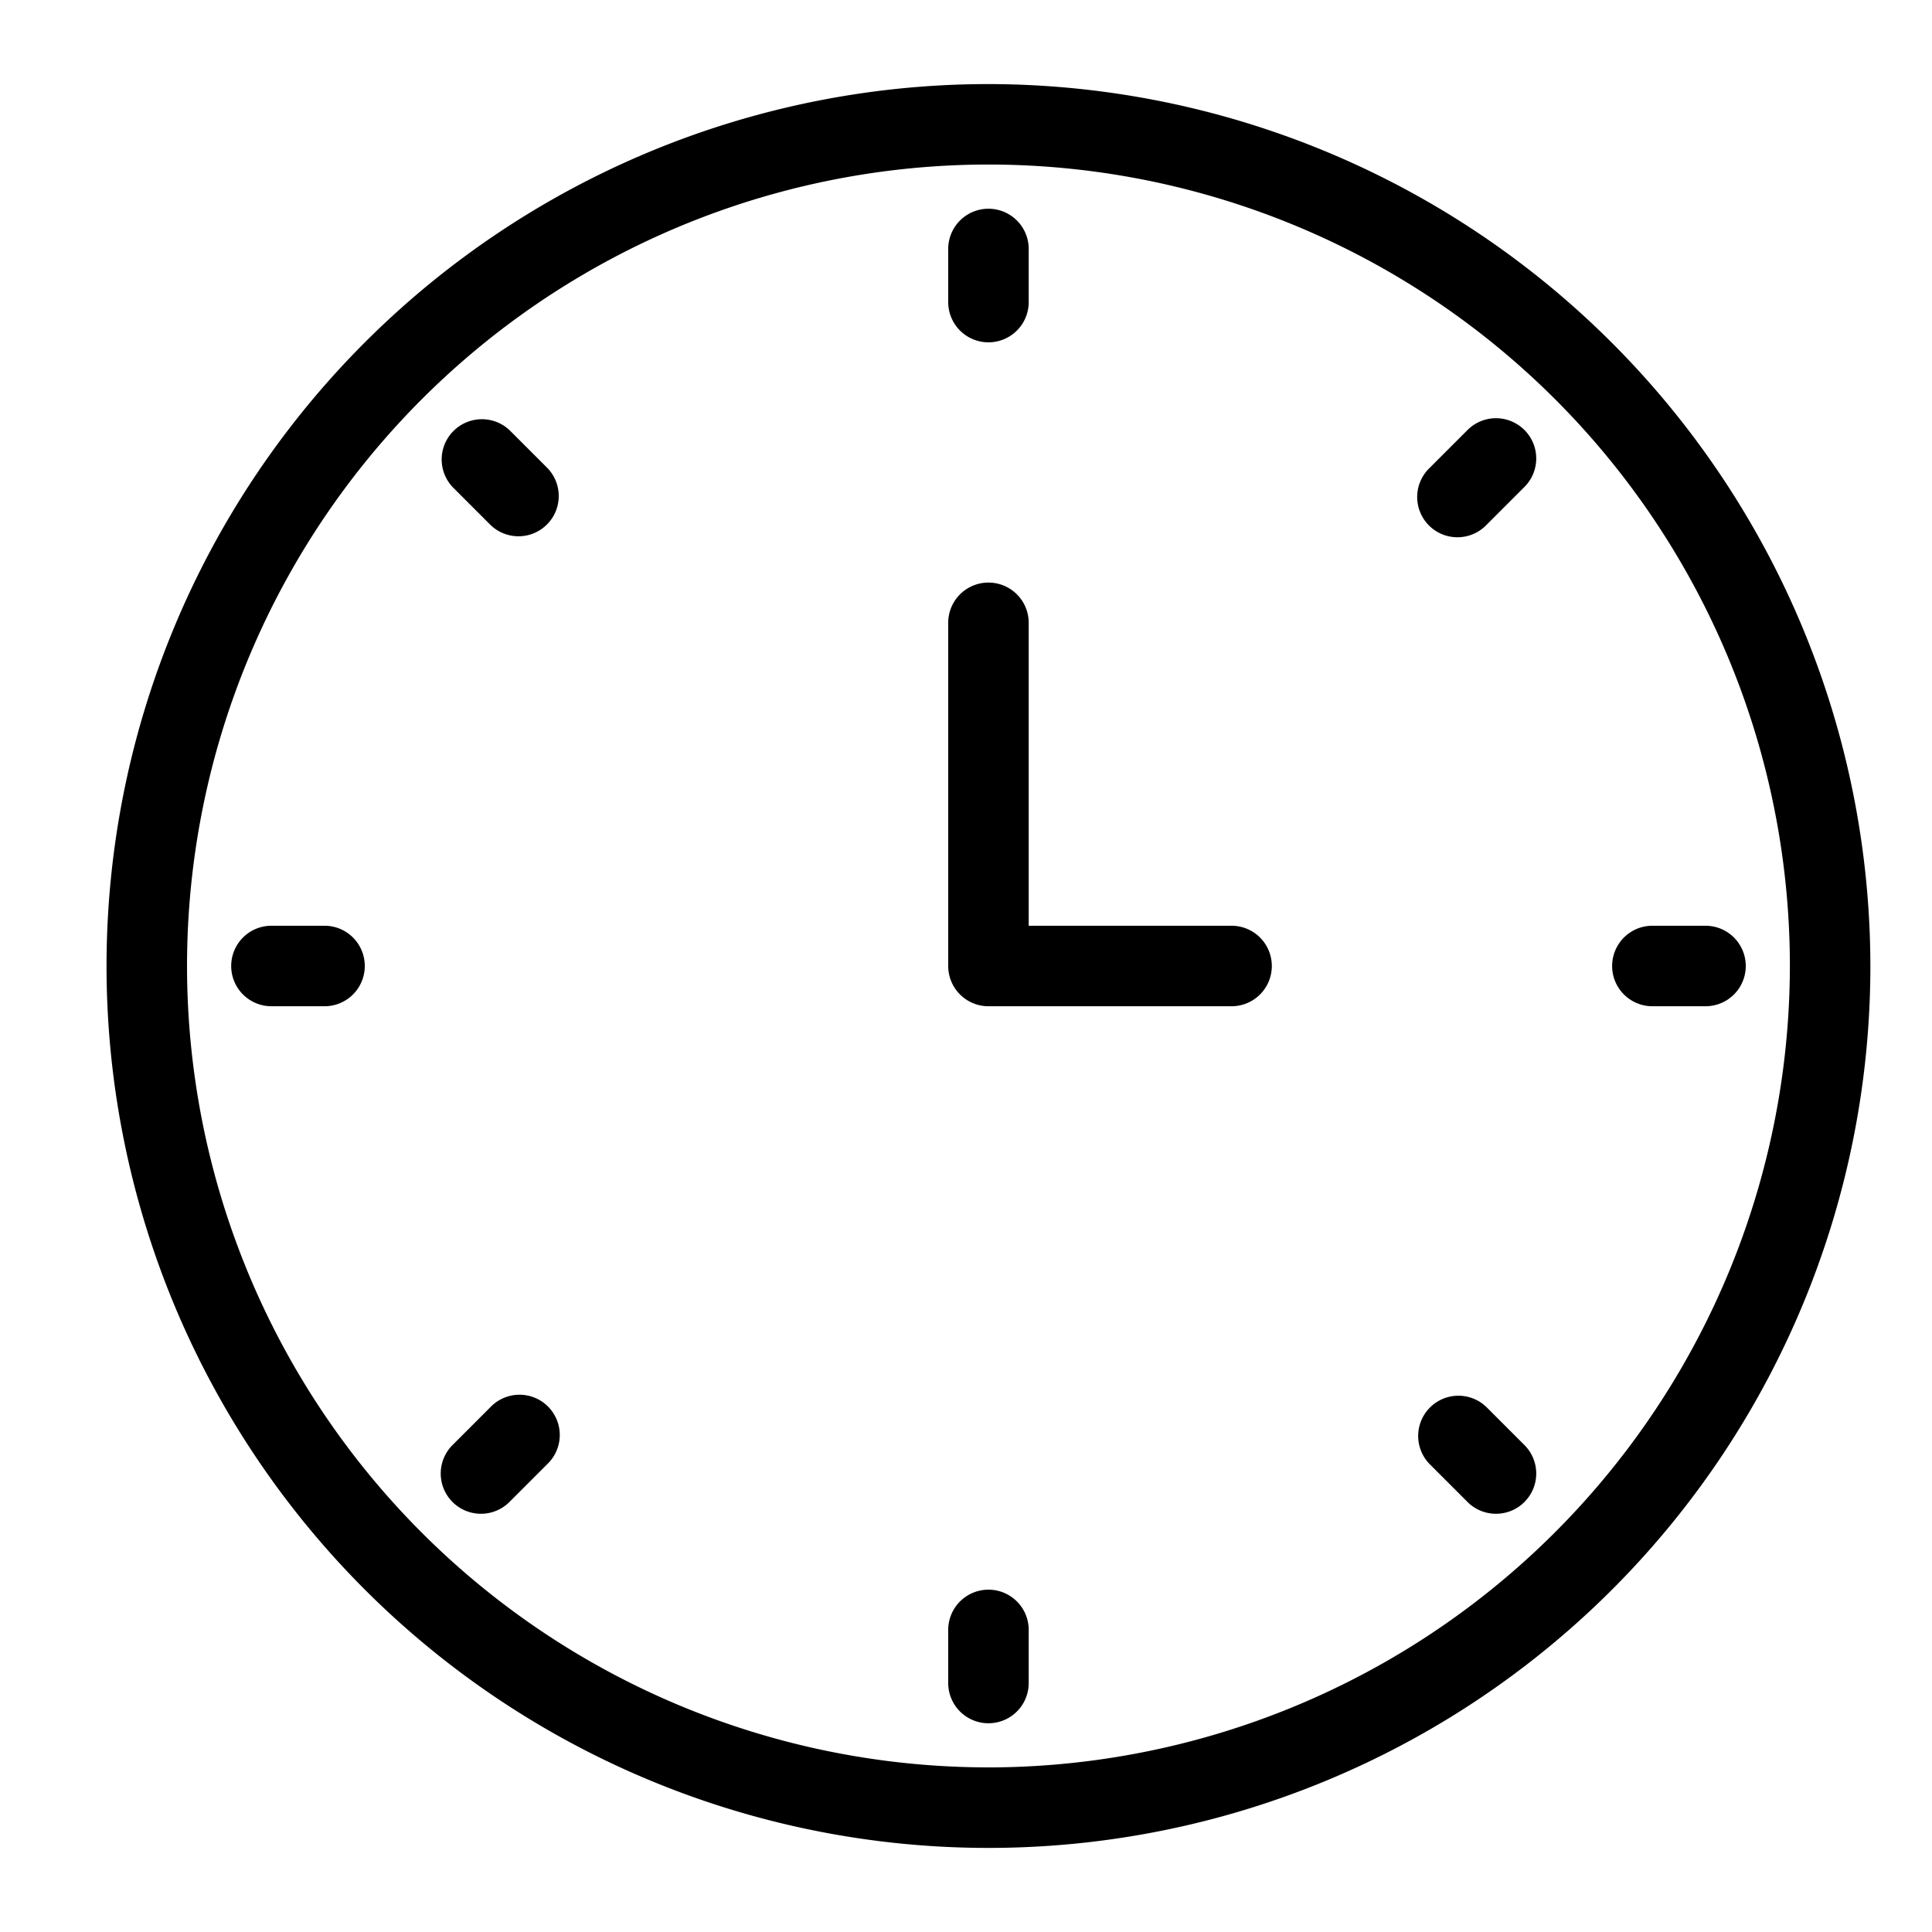 <svg xmlns="http://www.w3.org/2000/svg" viewBox="0 0 48 48"><title>Ui vol.1</title><g id="Layer_10" data-name="Layer 10"><path d="M24.558,2.089A21.911,21.911,0,1,0,46.469,24,21.935,21.935,0,0,0,24.558,2.089Zm0,41.821A19.911,19.911,0,1,1,44.469,24,19.933,19.933,0,0,1,24.558,43.911Z"/><path d="M8.063,23H6.744a1,1,0,1,0,0,2H8.063a1,1,0,0,0,0-2Z"/><path d="M42.373,23H41.053a1,1,0,0,0,0,2h1.32a1,1,0,1,0,0-2Z"/><path d="M24.558,39.495a1,1,0,0,0-1,1v1.319a1,1,0,0,0,2,0V40.495A1,1,0,0,0,24.558,39.495Z"/><path d="M24.558,8.505a1,1,0,0,0,1-1V6.186a1,1,0,1,0-2,0V7.505A1,1,0,0,0,24.558,8.505Z"/><path d="M36.929,34.957a1.0 1,0,0,0-1.414,1.414l.933.933a1.0 1,0,1,0,1.414-1.414Z"/><path d="M12.668,10.696a1.0 1,0,0,0-1.414,1.414l.933.933a1.0 1,0,0,0,1.414-1.414Z"/><path d="M36.448,10.696l-.933.933a1.0 1,0,1,0,1.414,1.414l.933-.933a1.0 1,0,1,0-1.414-1.414Z"/><path d="M12.188,34.957l-.933.933a1.0 1,0,1,0,1.414,1.414l.933-.933a1.0 1,0,1,0-1.414-1.414Z"/><path d="M30.598,23h-5.04V15.474a1,1,0,0,0-2,0V24a1,1,0,0,0,1,1h6.04a1,1,0,0,0,0-2Z"/></g></svg>